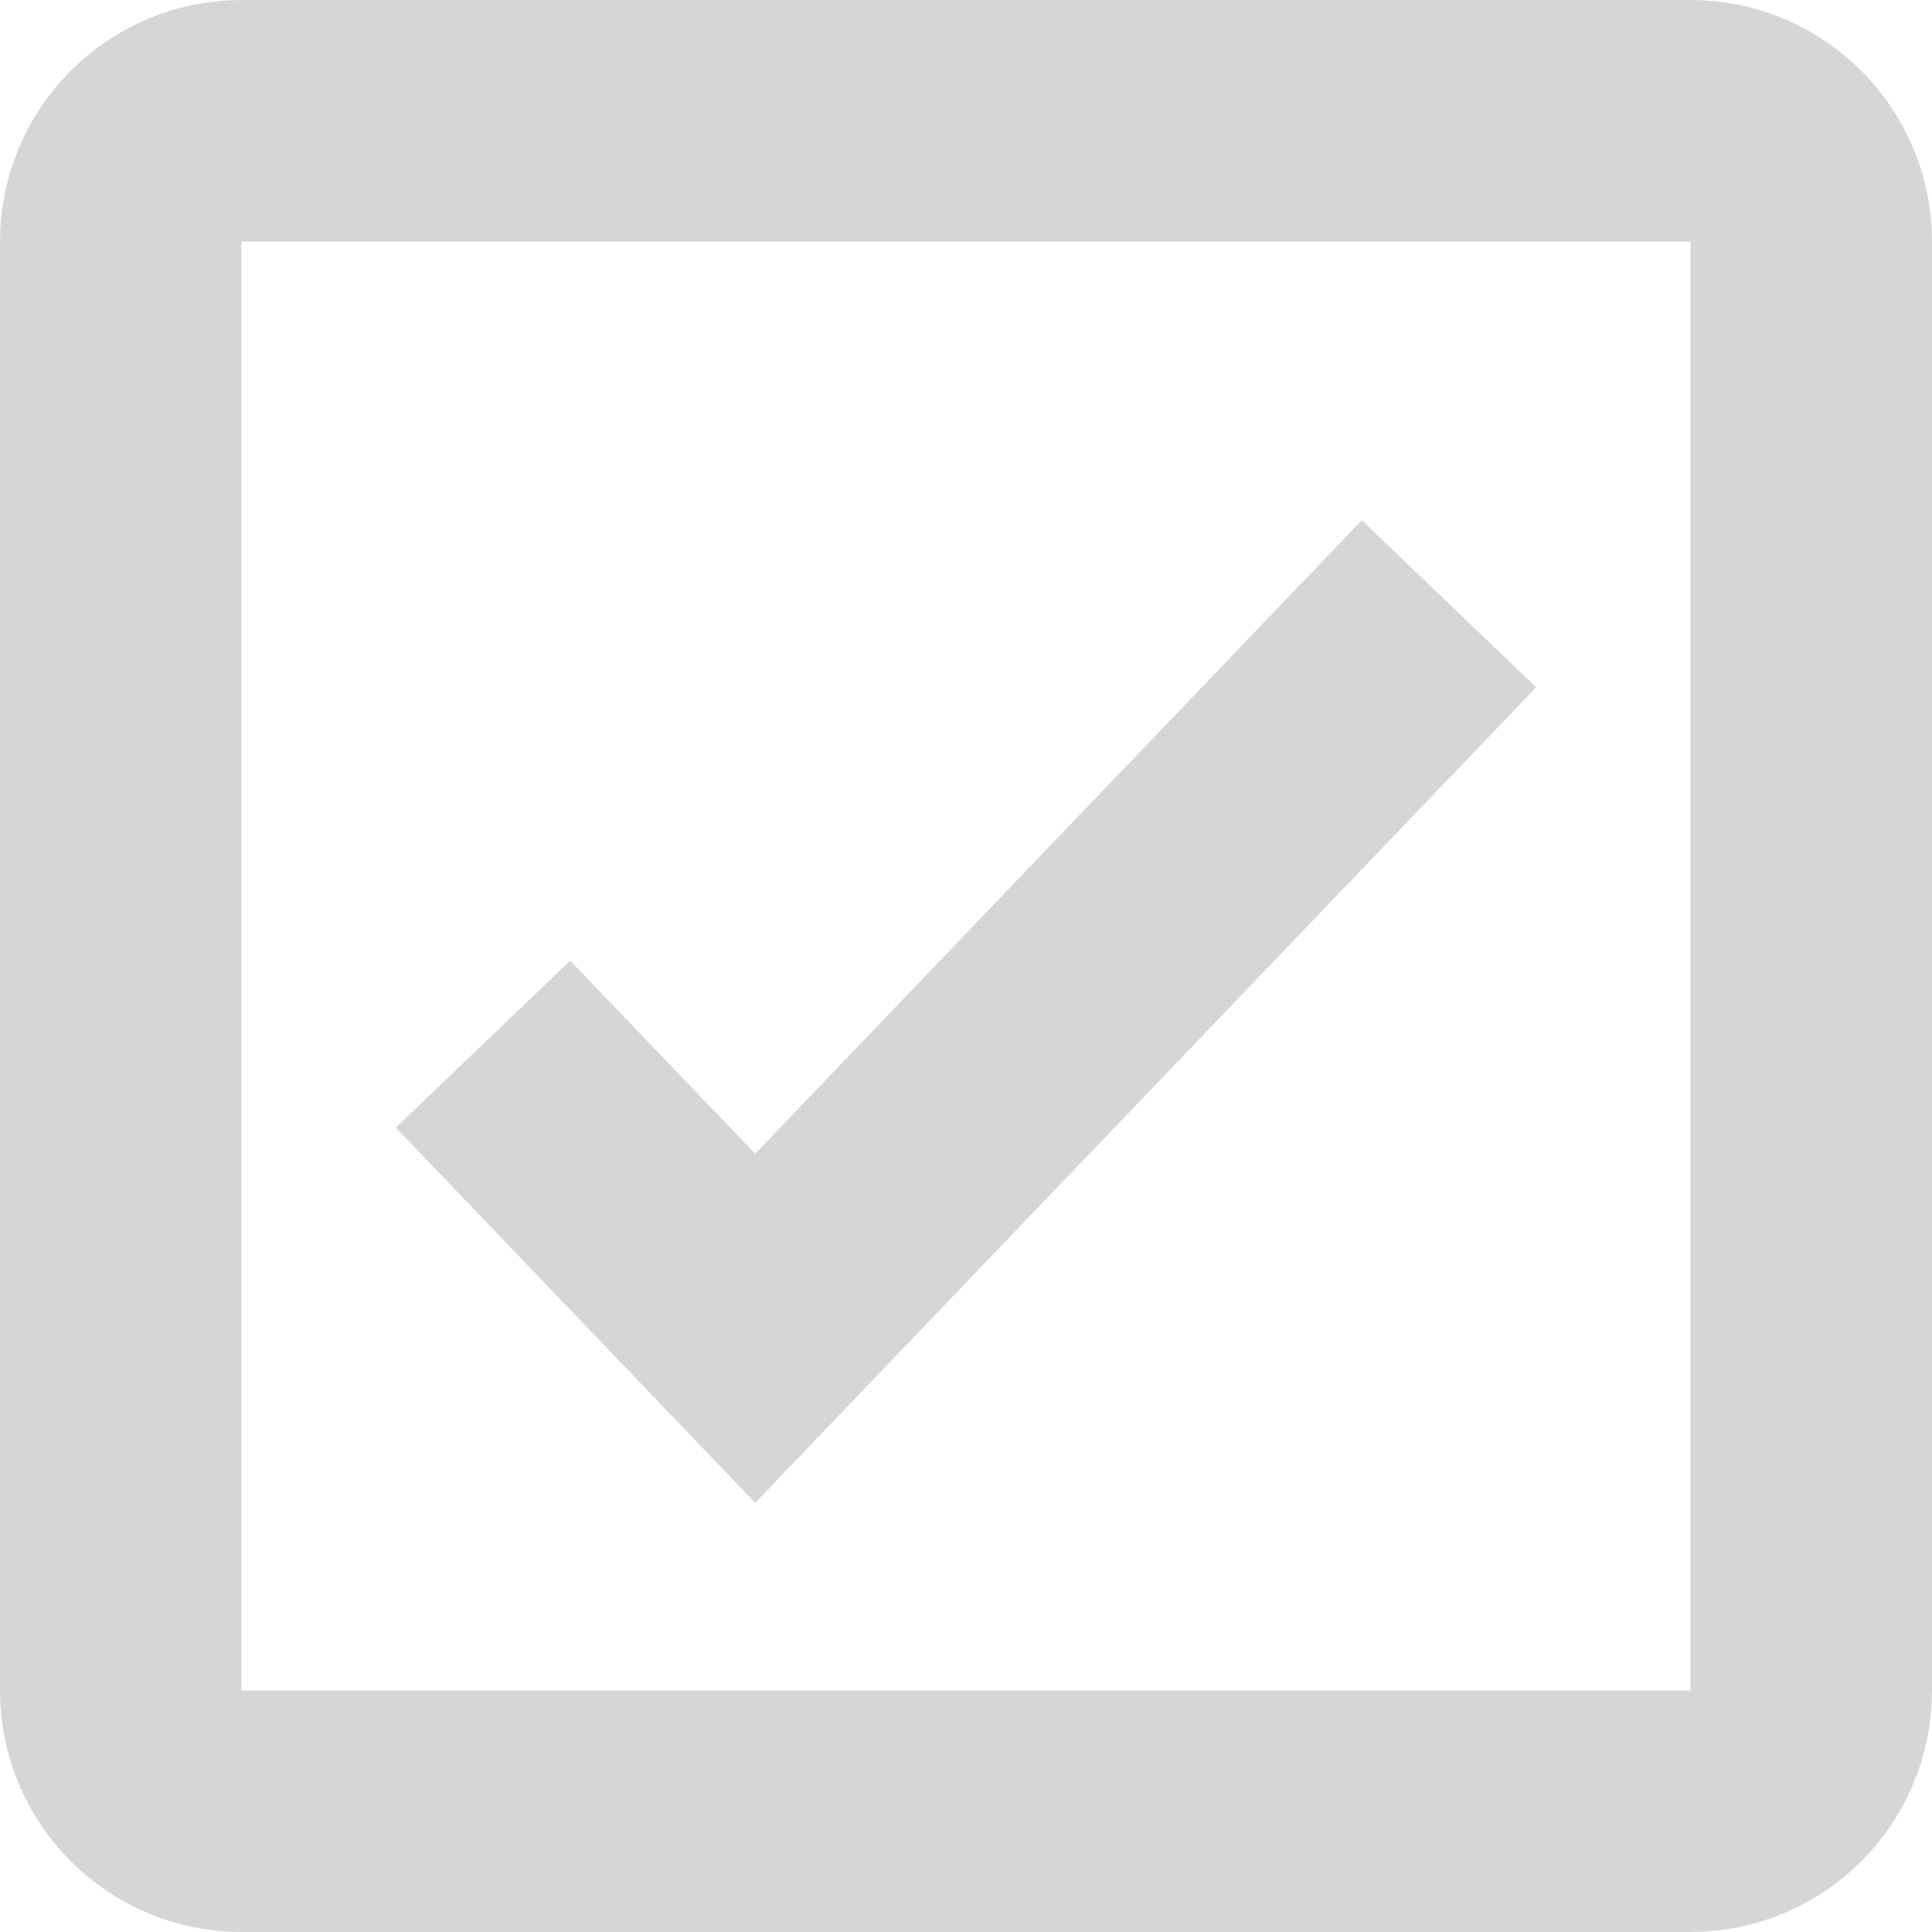 <svg width="16" height="16" viewBox="0 0 16 16" fill="none" xmlns="http://www.w3.org/2000/svg">
<path d="M2 1H14C14.552 1 15 1.448 15 2V14C15 14.552 14.552 15 14 15H2C1.448 15 1 14.552 1 14V2C1 1.448 1.448 1 2 1Z" stroke="#D6D6D6" stroke-width="2"/>
<path d="M4 8.647L6.254 11L12 5" stroke="#D6D6D6" stroke-width="2"/>
</svg>
